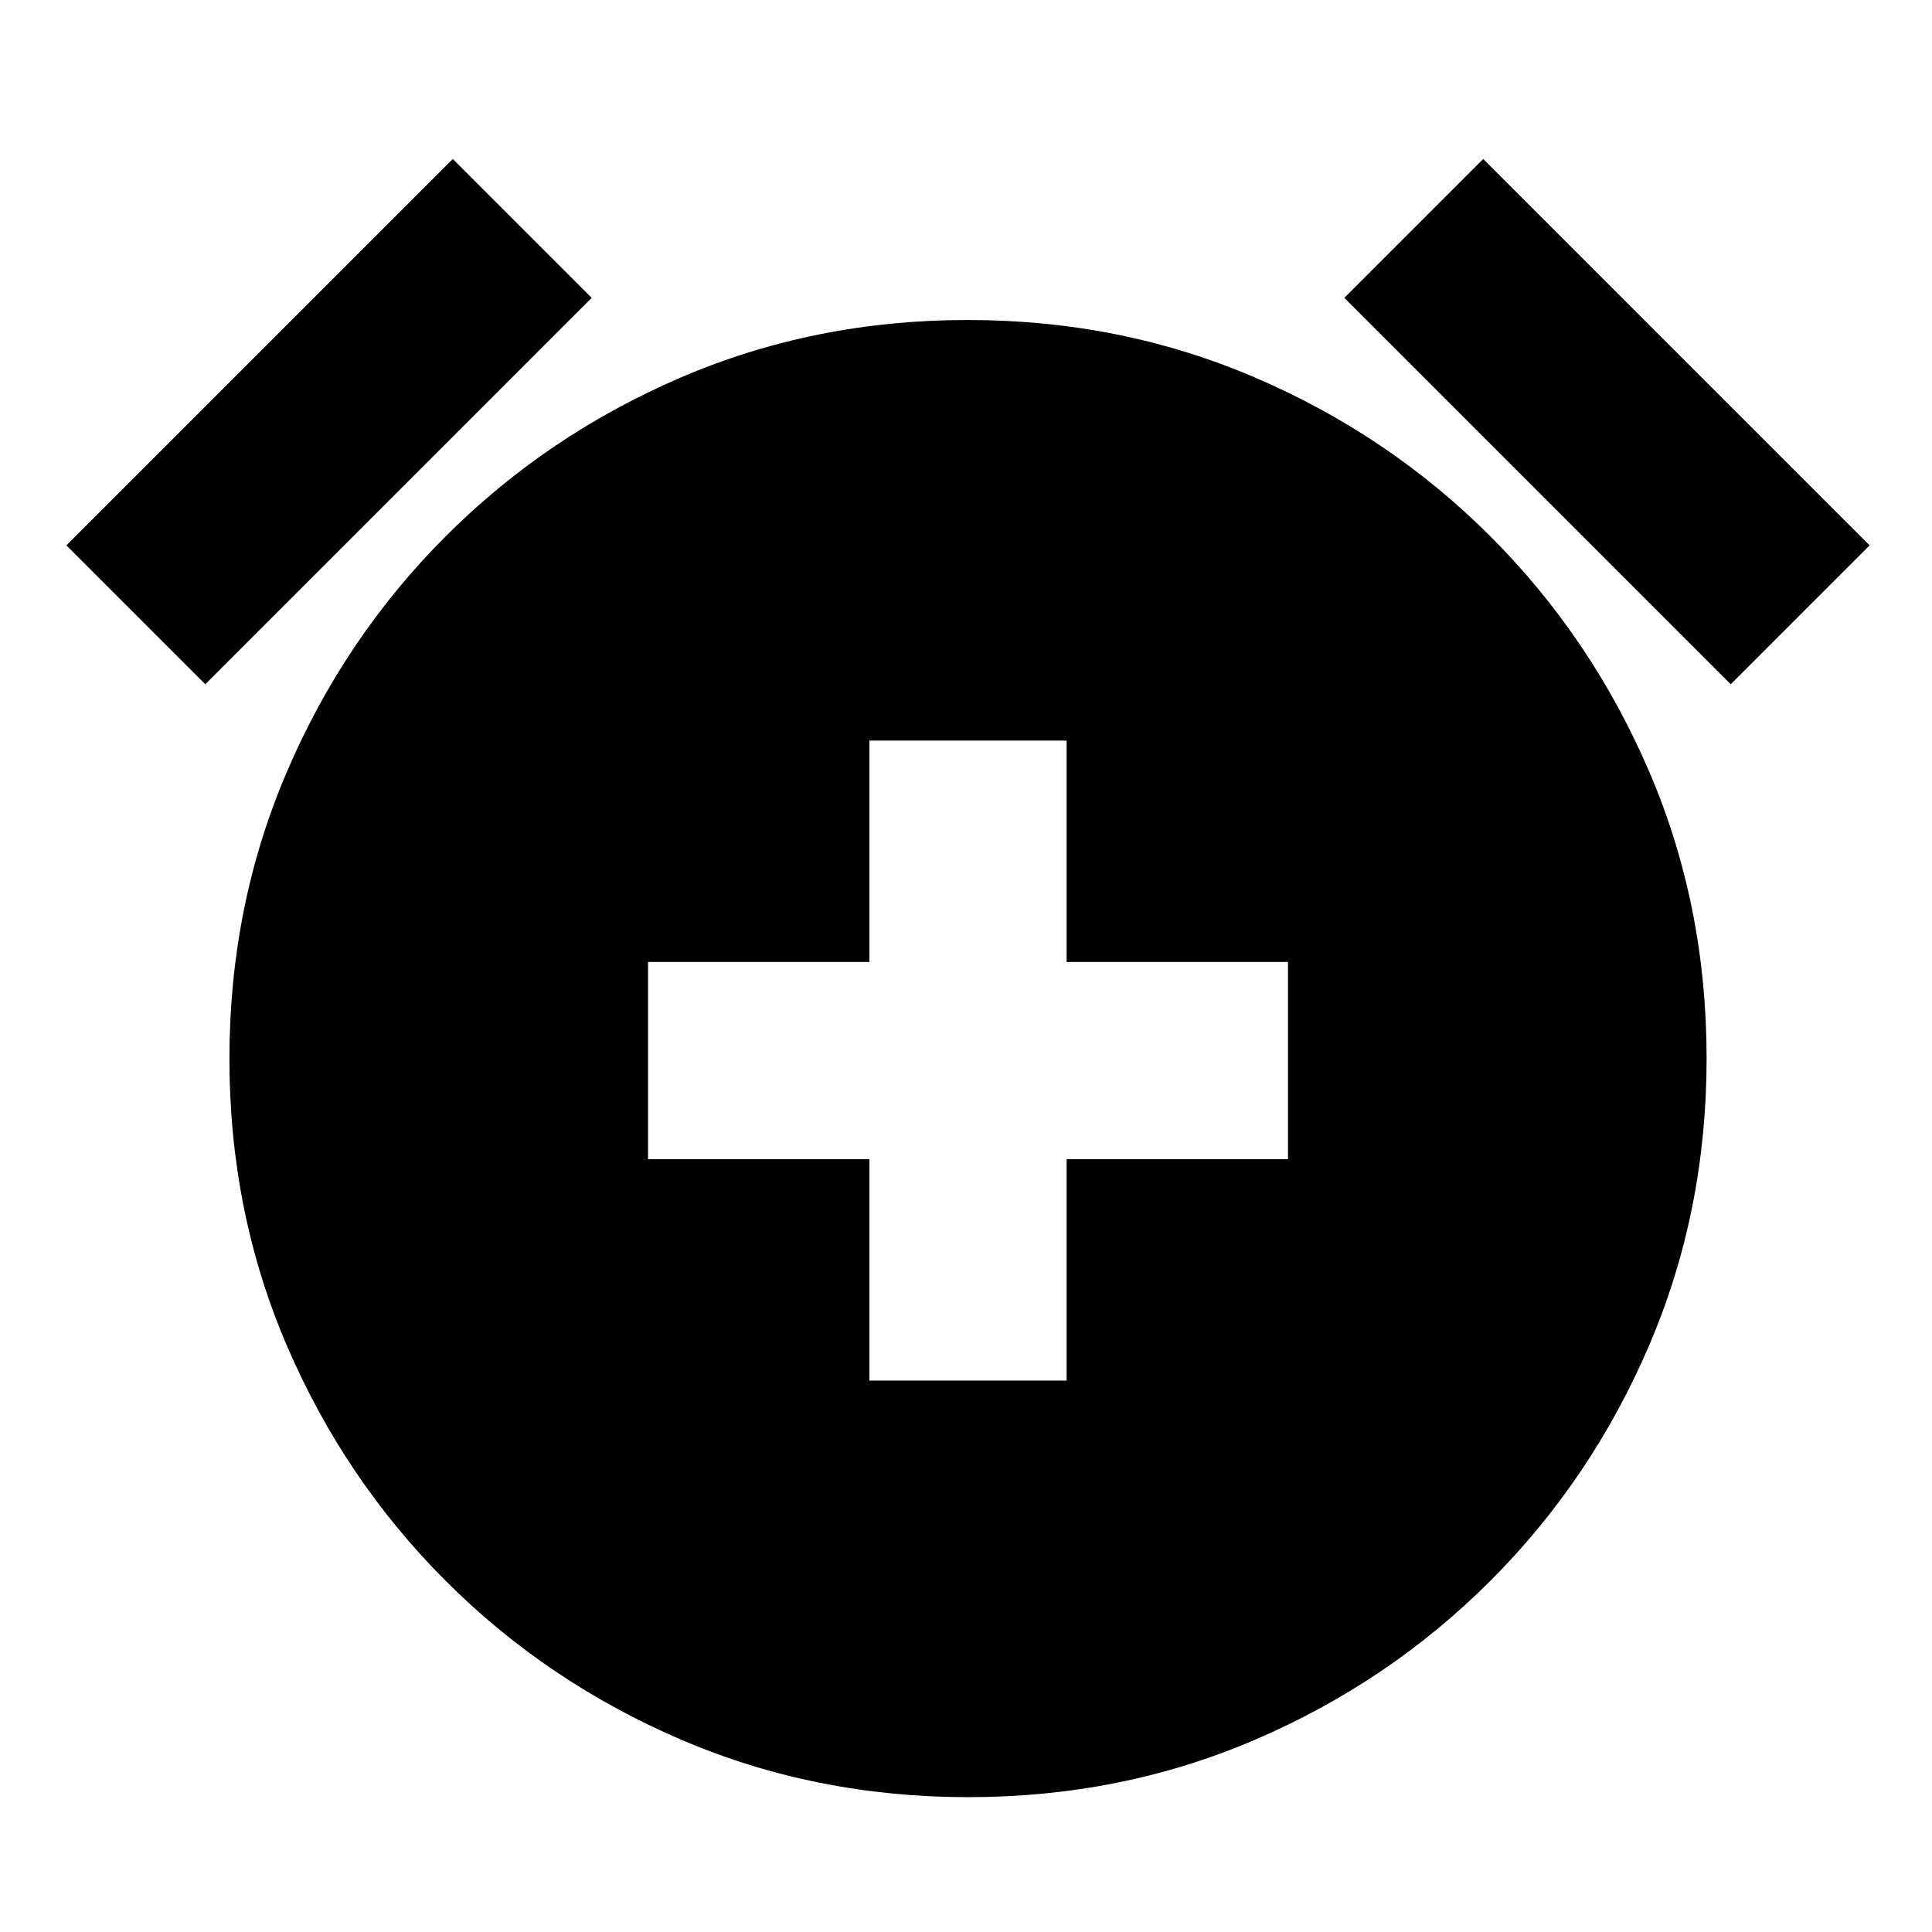 <svg xmlns="http://www.w3.org/2000/svg" height="20" viewBox="0 -960 960 960" width="20"><path d="M432-274h98v-110h110v-98H530v-110h-98v110H322v98h110v110Zm49.14 207Q405-67 338.37-95.6q-66.64-28.6-116.9-78.87-50.27-50.26-78.87-116.76Q114-357.72 114-433.86t28.6-142.77q28.6-66.64 78.87-116.9 50.26-50.27 116.76-78.87Q404.72-801 480.86-801t142.77 28.6q66.64 28.6 116.9 78.87 50.27 50.26 78.87 116.76Q848-510.28 848-434.14t-28.6 142.77q-28.6 66.64-78.87 116.9-50.26 50.27-116.76 78.87Q557.28-67 481.14-67ZM225-881l69 69-192 192-69-69 192-192Zm512 0 192 192-69 69-192-192 69-69Z"/></svg>